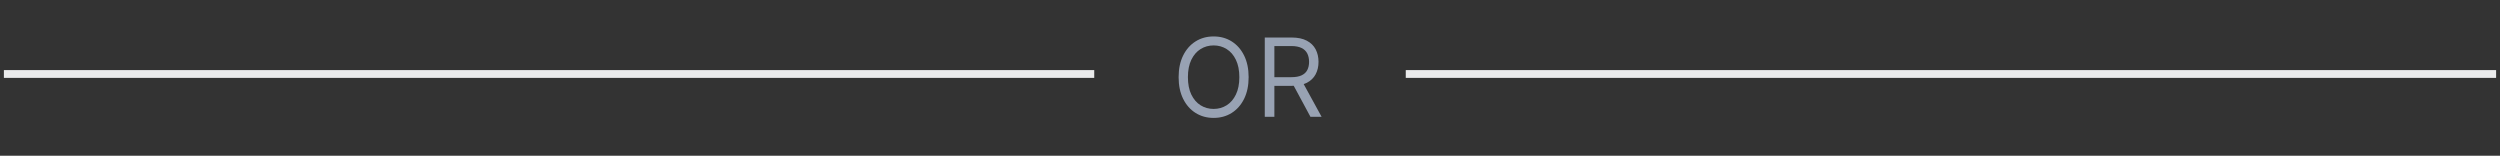 <svg width="321" height="20" viewBox="0 0 321 20" fill="none" xmlns="http://www.w3.org/2000/svg">
<rect x="0" y="0" width="321" height="20" fill="#333333" stroke="none"/>
<line x1="0.5" y1="9.5" x2="140.5" y2="9.5" stroke="#EAEBEC"/>
<path d="M160.324 9.909C160.324 10.983 160.13 11.911 159.742 12.693C159.354 13.475 158.822 14.079 158.146 14.503C157.47 14.927 156.698 15.139 155.83 15.139C154.961 15.139 154.189 14.927 153.513 14.503C152.837 14.079 152.305 13.475 151.917 12.693C151.529 11.911 151.335 10.983 151.335 9.909C151.335 8.835 151.529 7.907 151.917 7.125C152.305 6.343 152.837 5.74 153.513 5.315C154.189 4.891 154.961 4.679 155.83 4.679C156.698 4.679 157.47 4.891 158.146 5.315C158.822 5.74 159.354 6.343 159.742 7.125C160.13 7.907 160.324 8.835 160.324 9.909ZM159.131 9.909C159.131 9.027 158.983 8.283 158.688 7.677C158.397 7.07 158 6.611 157.5 6.3C157.003 5.988 156.446 5.832 155.83 5.832C155.213 5.832 154.655 5.988 154.154 6.3C153.657 6.611 153.261 7.07 152.966 7.677C152.674 8.283 152.528 9.027 152.528 9.909C152.528 10.791 152.674 11.535 152.966 12.141C153.261 12.748 153.657 13.207 154.154 13.518C154.655 13.83 155.213 13.986 155.83 13.986C156.446 13.986 157.003 13.83 157.5 13.518C158 13.207 158.397 12.748 158.688 12.141C158.983 11.535 159.131 10.791 159.131 9.909ZM162.397 15V4.818H165.837C166.633 4.818 167.286 4.954 167.796 5.226C168.307 5.494 168.684 5.864 168.93 6.335C169.175 6.805 169.298 7.34 169.298 7.94C169.298 8.54 169.175 9.072 168.93 9.536C168.684 10 168.308 10.365 167.801 10.63C167.294 10.892 166.646 11.023 165.857 11.023H163.073V9.909H165.817C166.361 9.909 166.799 9.83 167.13 9.67C167.465 9.511 167.707 9.286 167.856 8.994C168.008 8.699 168.085 8.348 168.085 7.94C168.085 7.533 168.008 7.176 167.856 6.871C167.703 6.567 167.46 6.331 167.125 6.165C166.79 5.996 166.348 5.912 165.798 5.912H163.63V15H162.397ZM167.19 10.426L169.695 15H168.263L165.798 10.426H167.19Z" fill="#98A2B3"/>
<line x1="180.5" y1="9.5" x2="320.5" y2="9.5" stroke="#EAEBEC"/>
</svg>
